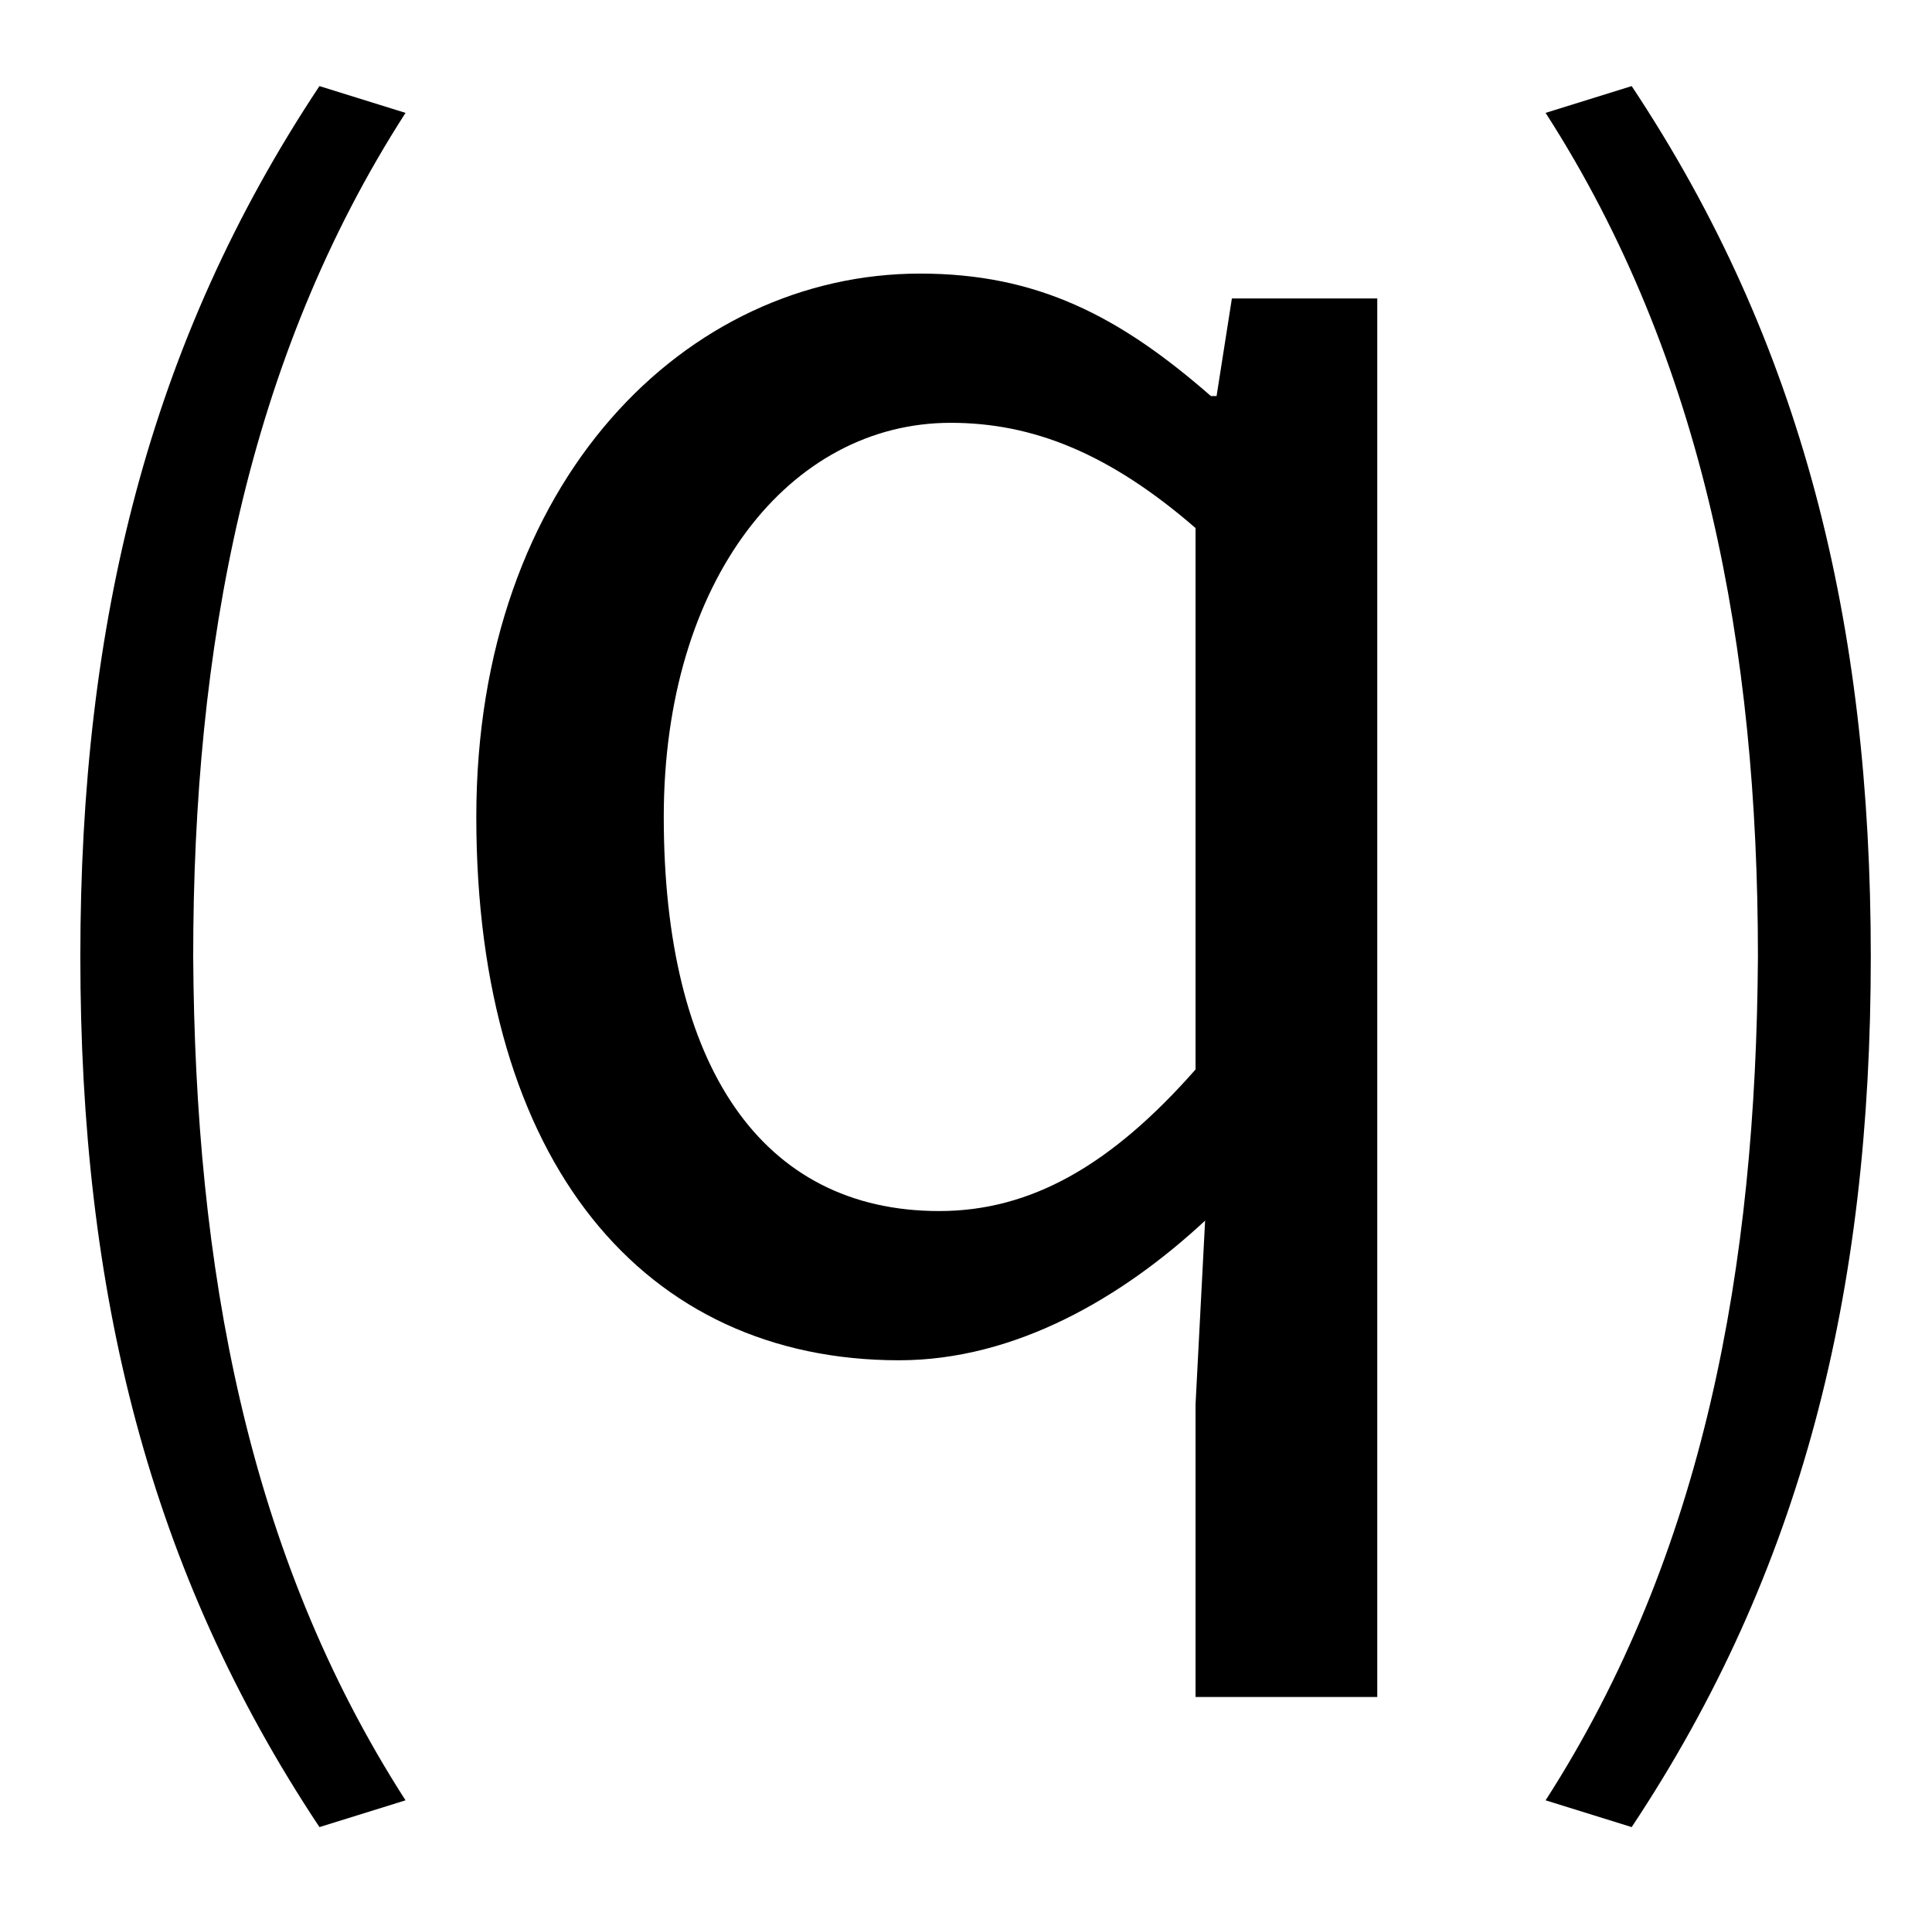 <?xml version="1.0" standalone="no"?>
<!DOCTYPE svg PUBLIC "-//W3C//DTD SVG 1.1//EN" "http://www.w3.org/Graphics/SVG/1.1/DTD/svg11.dtd" >
<svg xmlns="http://www.w3.org/2000/svg" xmlns:xlink="http://www.w3.org/1999/xlink" version="1.1" viewBox="-10 0 1010 1000">
   <path fill="currentColor"
d="M157 955c-89 -134 -125 -279 -125 -455c0 -175 36 -321 125 -455l45 14c-83 129 -111 280 -111 441c1 162 28 312 111 441zM615 887v-153l5 -96c-43 40 -99 73 -160 73c-133 0 -221 -103 -221 -284c0 -176 110 -284 232 -284c61 0 104 22 152 64h3l8 -51h76v731h-95z
M481 633c48 0 90 -24 134 -74v-283c-45 -39 -85 -55 -128 -55c-84 0 -150 82 -150 206c0 130 51 206 144 206zM843 955l-45 -14c83 -129 110 -279 111 -441c0 -161 -28 -312 -111 -441l45 -14c89 134 125 280 125 455c0 176 -36 321 -125 455z" />
</svg>
